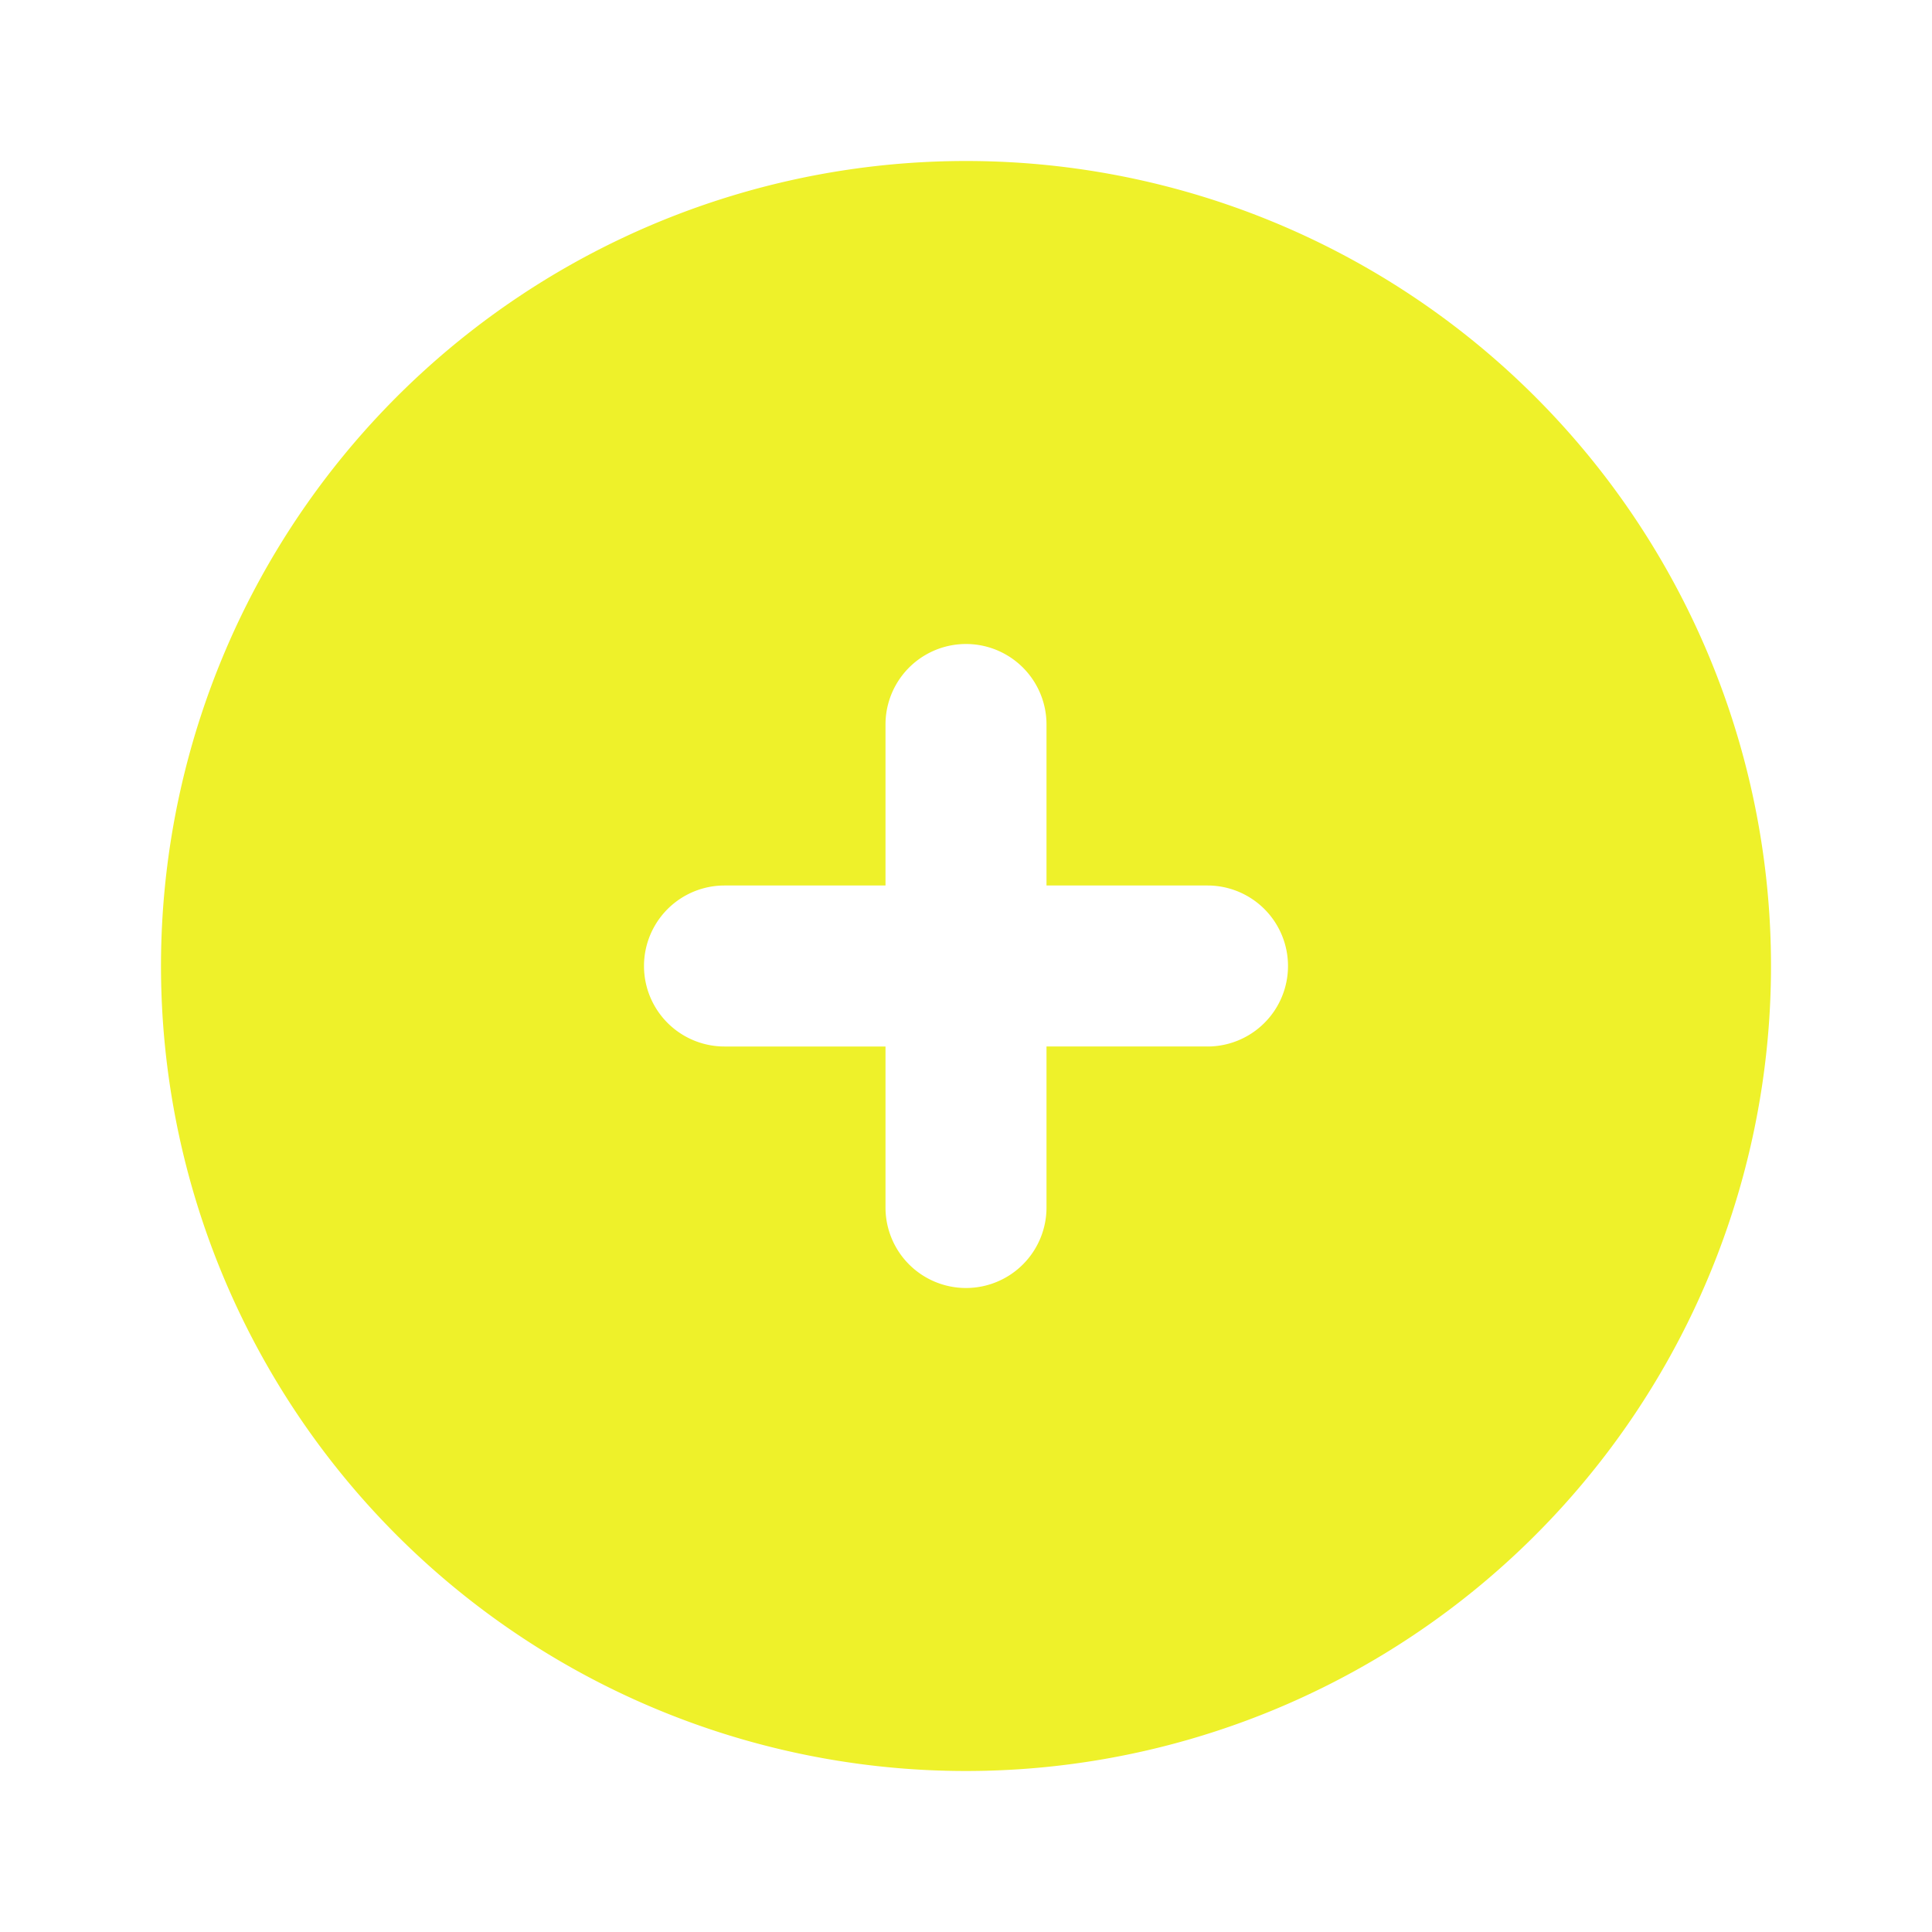 <svg viewBox="0 0 24 24" xmlns="http://www.w3.org/2000/svg"><path d="m0 0h24v24h-24z" fill="#eef12a" opacity="0"/><path d="m12 2a10 10 0 1 0 10 10 10 10 0 0 0 -10-10zm3 11h-2v2a1 1 0 0 1 -2 0v-2h-2a1 1 0 0 1 0-2h2v-2a1 1 0 0 1 2 0v2h2a1 1 0 0 1 0 2z" fill="#eef12a"/></svg>